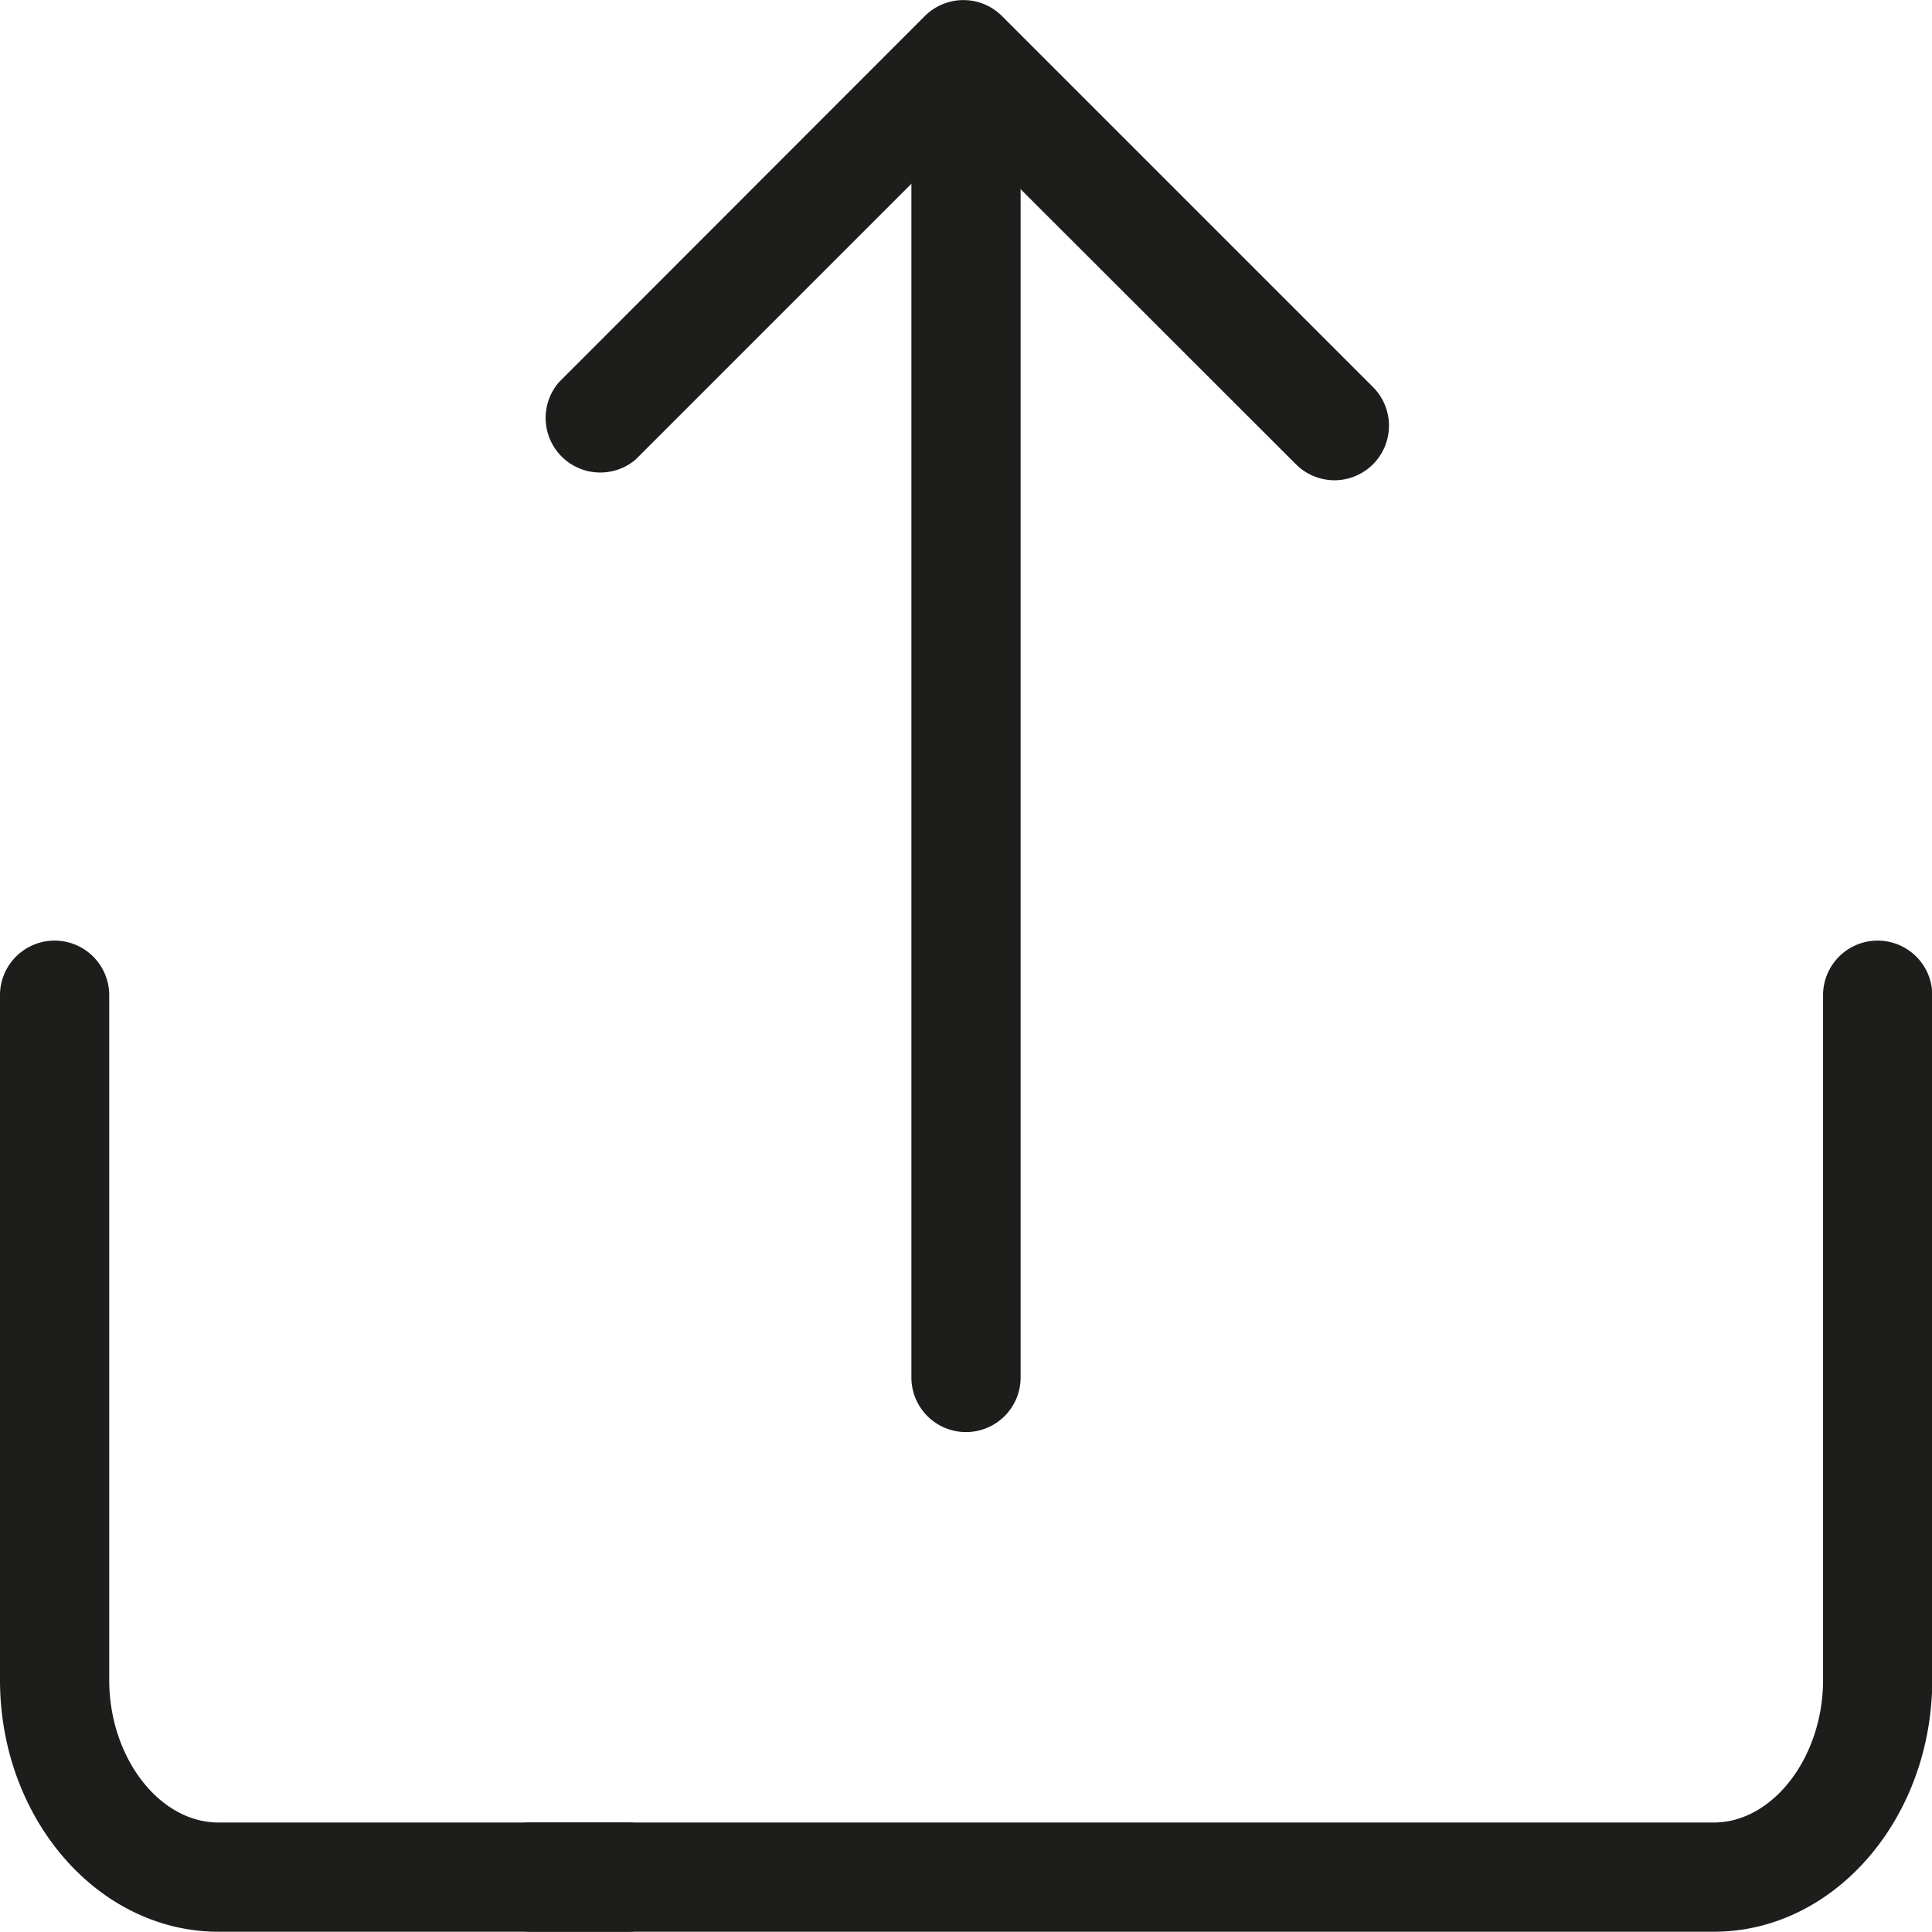 <svg xmlns="http://www.w3.org/2000/svg" viewBox="0 0 70.76 70.75"><defs><style>.cls-1{fill:#1d1d1b;}</style></defs><title>upload</title><g id="Calque_2" data-name="Calque 2"><g id="Upload"><path class="cls-1" d="M62.77,70.75H19.43a2,2,0,1,1,0-4H62.77c2.16,0,4-2.39,4-5.22V36.45a2,2,0,0,1,4,0V61.53C70.76,66.61,67.18,70.75,62.77,70.75Z"/><path class="cls-1" d="M23,70.75H8c-4.4,0-8-4.13-8-9.22V36.45a2,2,0,0,1,4,0V61.53c0,2.83,1.83,5.22,4,5.22H23a2,2,0,1,1,0,4Z"/><path class="cls-1" d="M35.38,52.45a2,2,0,0,1-2-2v-45a2,2,0,0,1,4,0v45A2,2,0,0,1,35.38,52.45Z"/><path class="cls-1" d="M48.87,17.59A2,2,0,0,1,47.46,17L35.28,4.83l-12,12A2,2,0,0,1,20.47,14L33.87.59a2,2,0,0,1,2.83,0L50.29,14.18a2,2,0,0,1-1.41,3.41Z"/></g></g></svg>